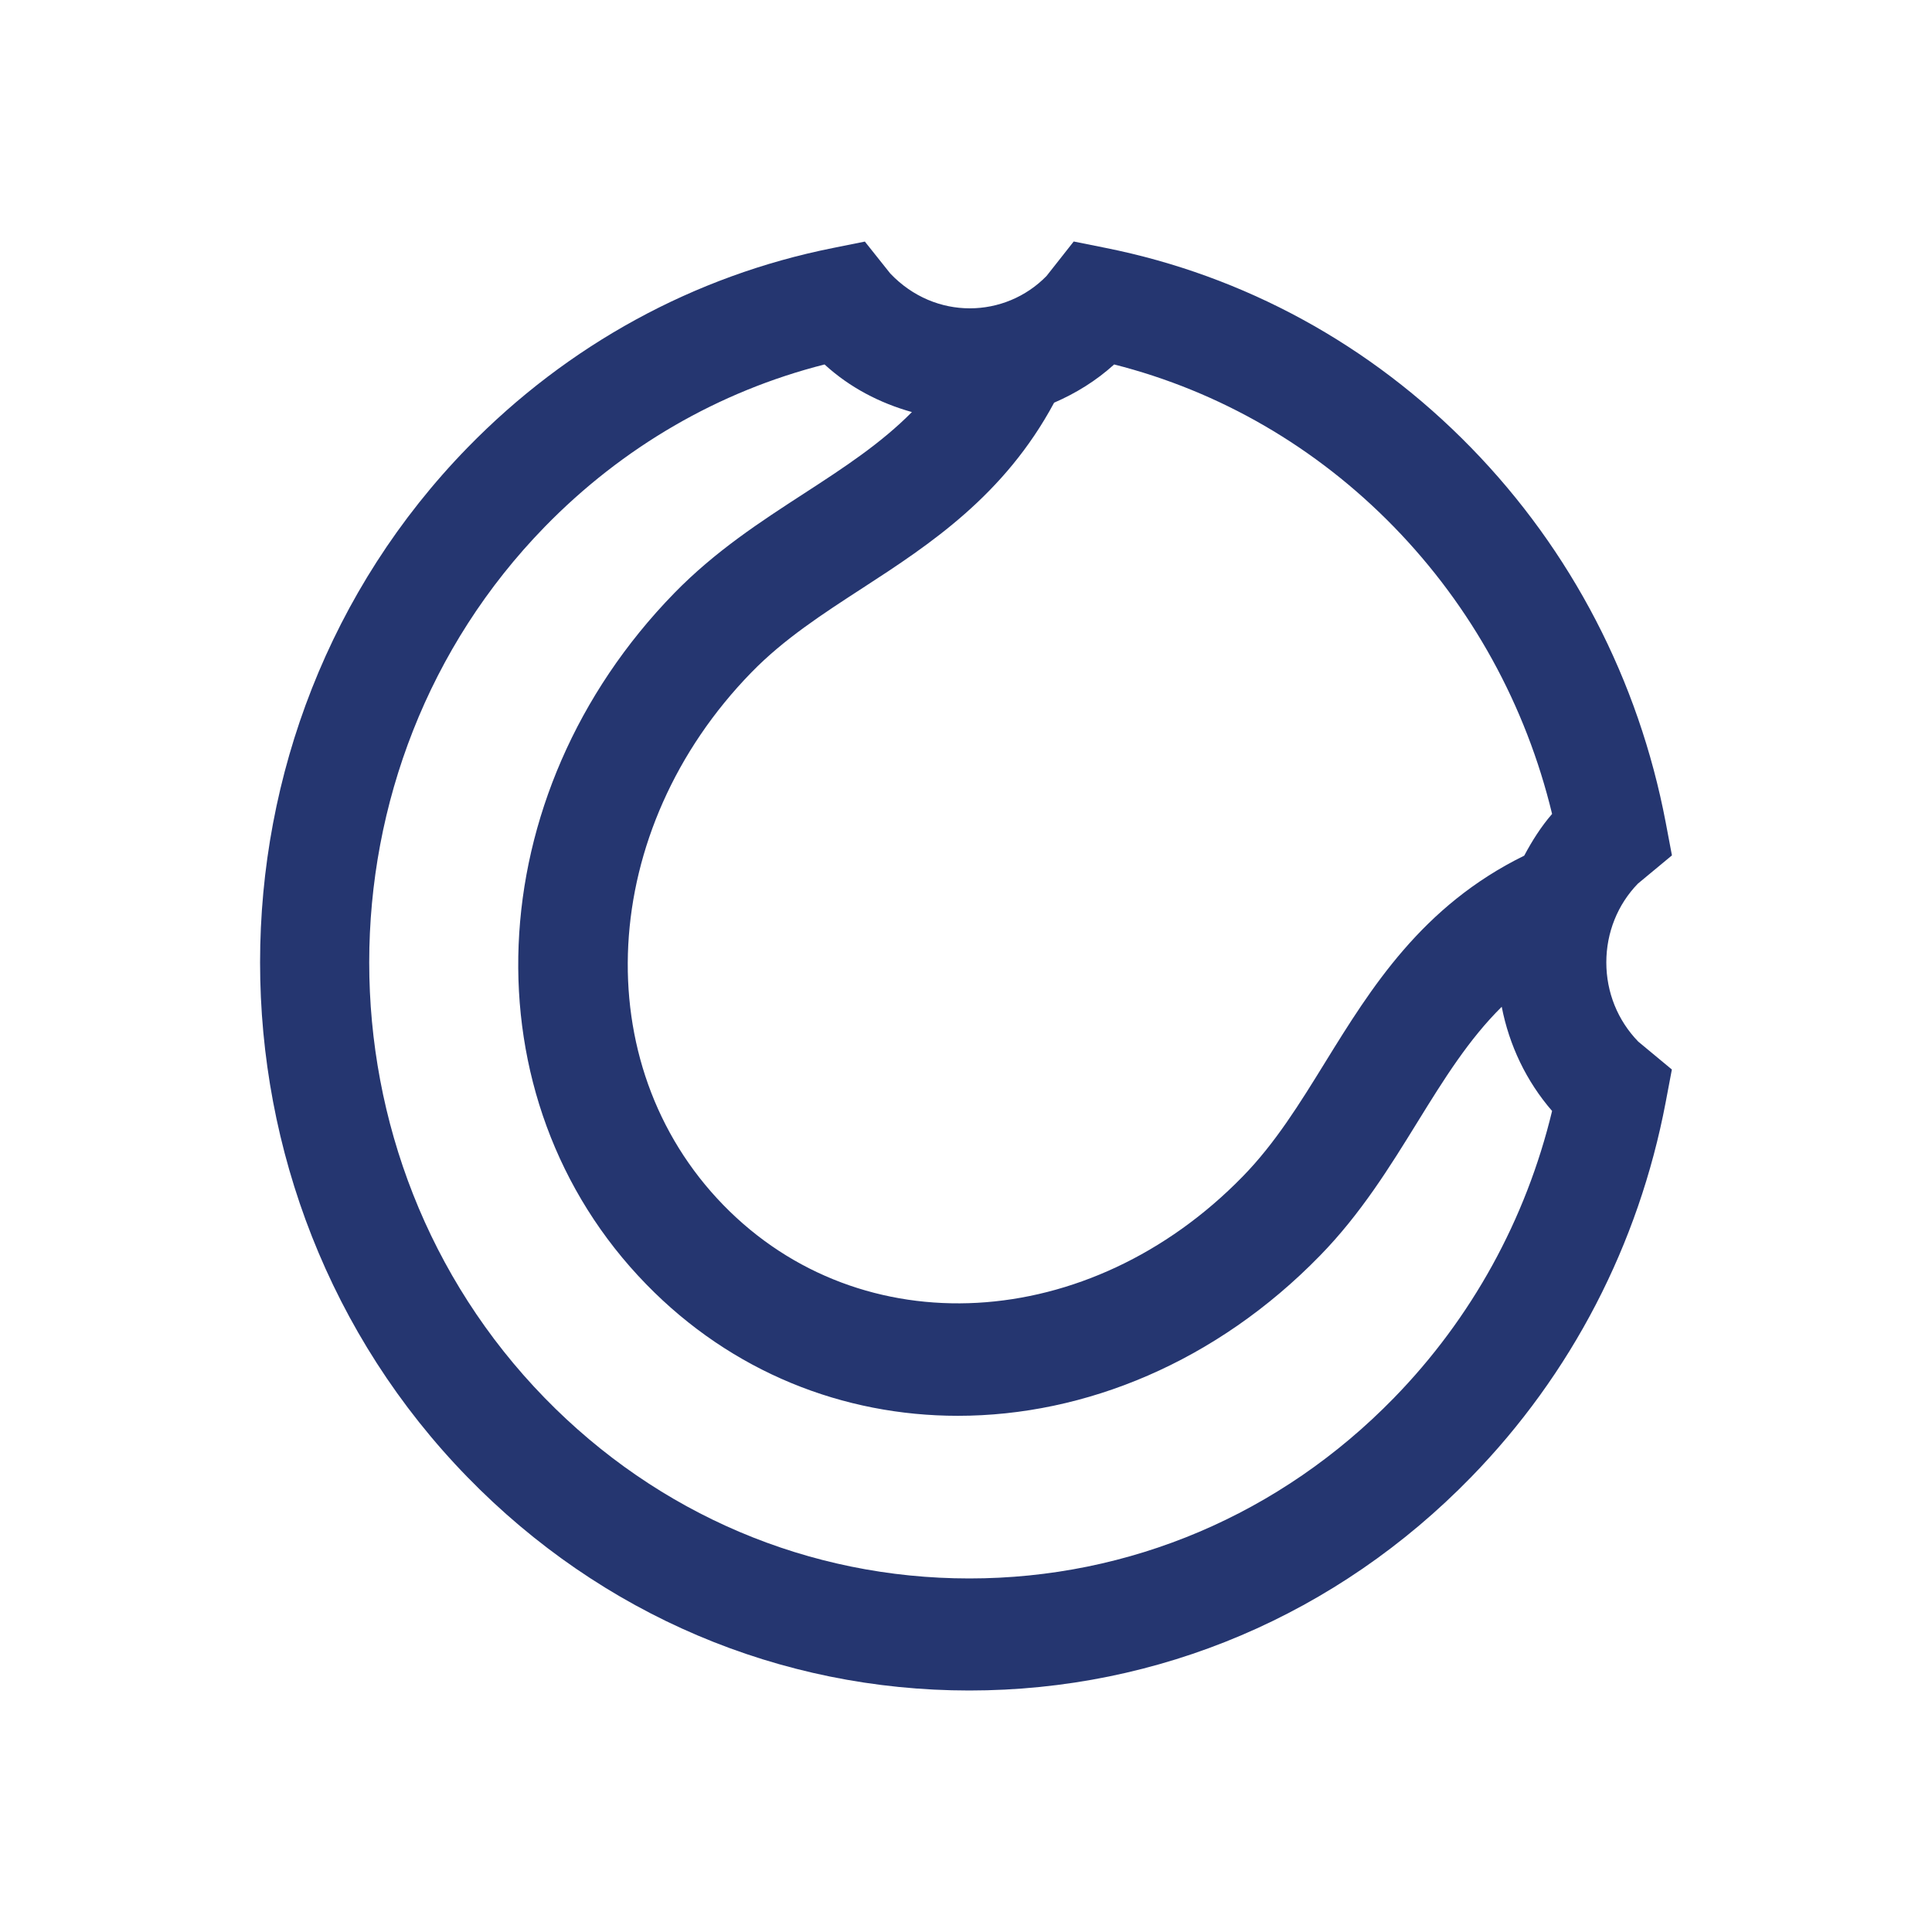 <svg width="28" height="28" viewBox="0 0 28 28" fill="none" xmlns="http://www.w3.org/2000/svg">
<path d="M23.28 13.948C23.28 13.515 23.445 13.107 23.738 12.806L24.231 12.397L24.141 11.921C23.748 9.857 22.773 7.978 21.319 6.487C19.866 4.996 18.035 3.995 16.024 3.593L15.561 3.5L15.167 4C14.569 4.613 13.554 4.649 12.902 3.963L12.534 3.501L12.072 3.594C10.06 3.996 8.23 4.996 6.776 6.487C2.767 10.602 2.767 17.296 6.776 21.409C8.718 23.402 11.301 24.5 14.048 24.5H14.048C16.795 24.5 19.377 23.402 21.319 21.409C22.773 19.918 23.748 18.039 24.14 15.976L24.23 15.5L23.743 15.096C23.445 14.789 23.28 14.382 23.28 13.948ZM16.147 5.282C17.68 5.671 19.074 6.479 20.201 7.635C21.327 8.791 22.114 10.222 22.494 11.796C22.333 11.982 22.204 12.187 22.09 12.401C20.607 13.129 19.869 14.321 19.209 15.39C18.835 15.996 18.482 16.568 18.011 17.05C15.787 19.331 12.482 19.514 10.485 17.466C8.489 15.418 8.667 12.025 10.891 9.744C11.361 9.262 11.918 8.901 12.508 8.518C13.481 7.887 14.558 7.176 15.277 5.836C15.591 5.7 15.886 5.519 16.147 5.282ZM20.201 20.261C18.558 21.947 16.373 22.876 14.049 22.876H14.048C11.724 22.876 9.538 21.947 7.895 20.261C4.503 16.78 4.503 11.116 7.895 7.635C9.022 6.479 10.416 5.671 11.95 5.282C12.316 5.617 12.752 5.842 13.216 5.972C12.769 6.424 12.237 6.773 11.662 7.146C11.025 7.559 10.367 7.986 9.772 8.596C6.921 11.521 6.743 15.922 9.367 18.614C10.608 19.888 12.223 20.519 13.882 20.519C15.728 20.519 17.628 19.739 19.13 18.198C19.724 17.589 20.141 16.913 20.545 16.259C20.929 15.637 21.287 15.063 21.764 14.591C21.873 15.149 22.119 15.668 22.494 16.101C22.115 17.674 21.328 19.105 20.201 20.261Z" fill="#253670"/>
</svg>
